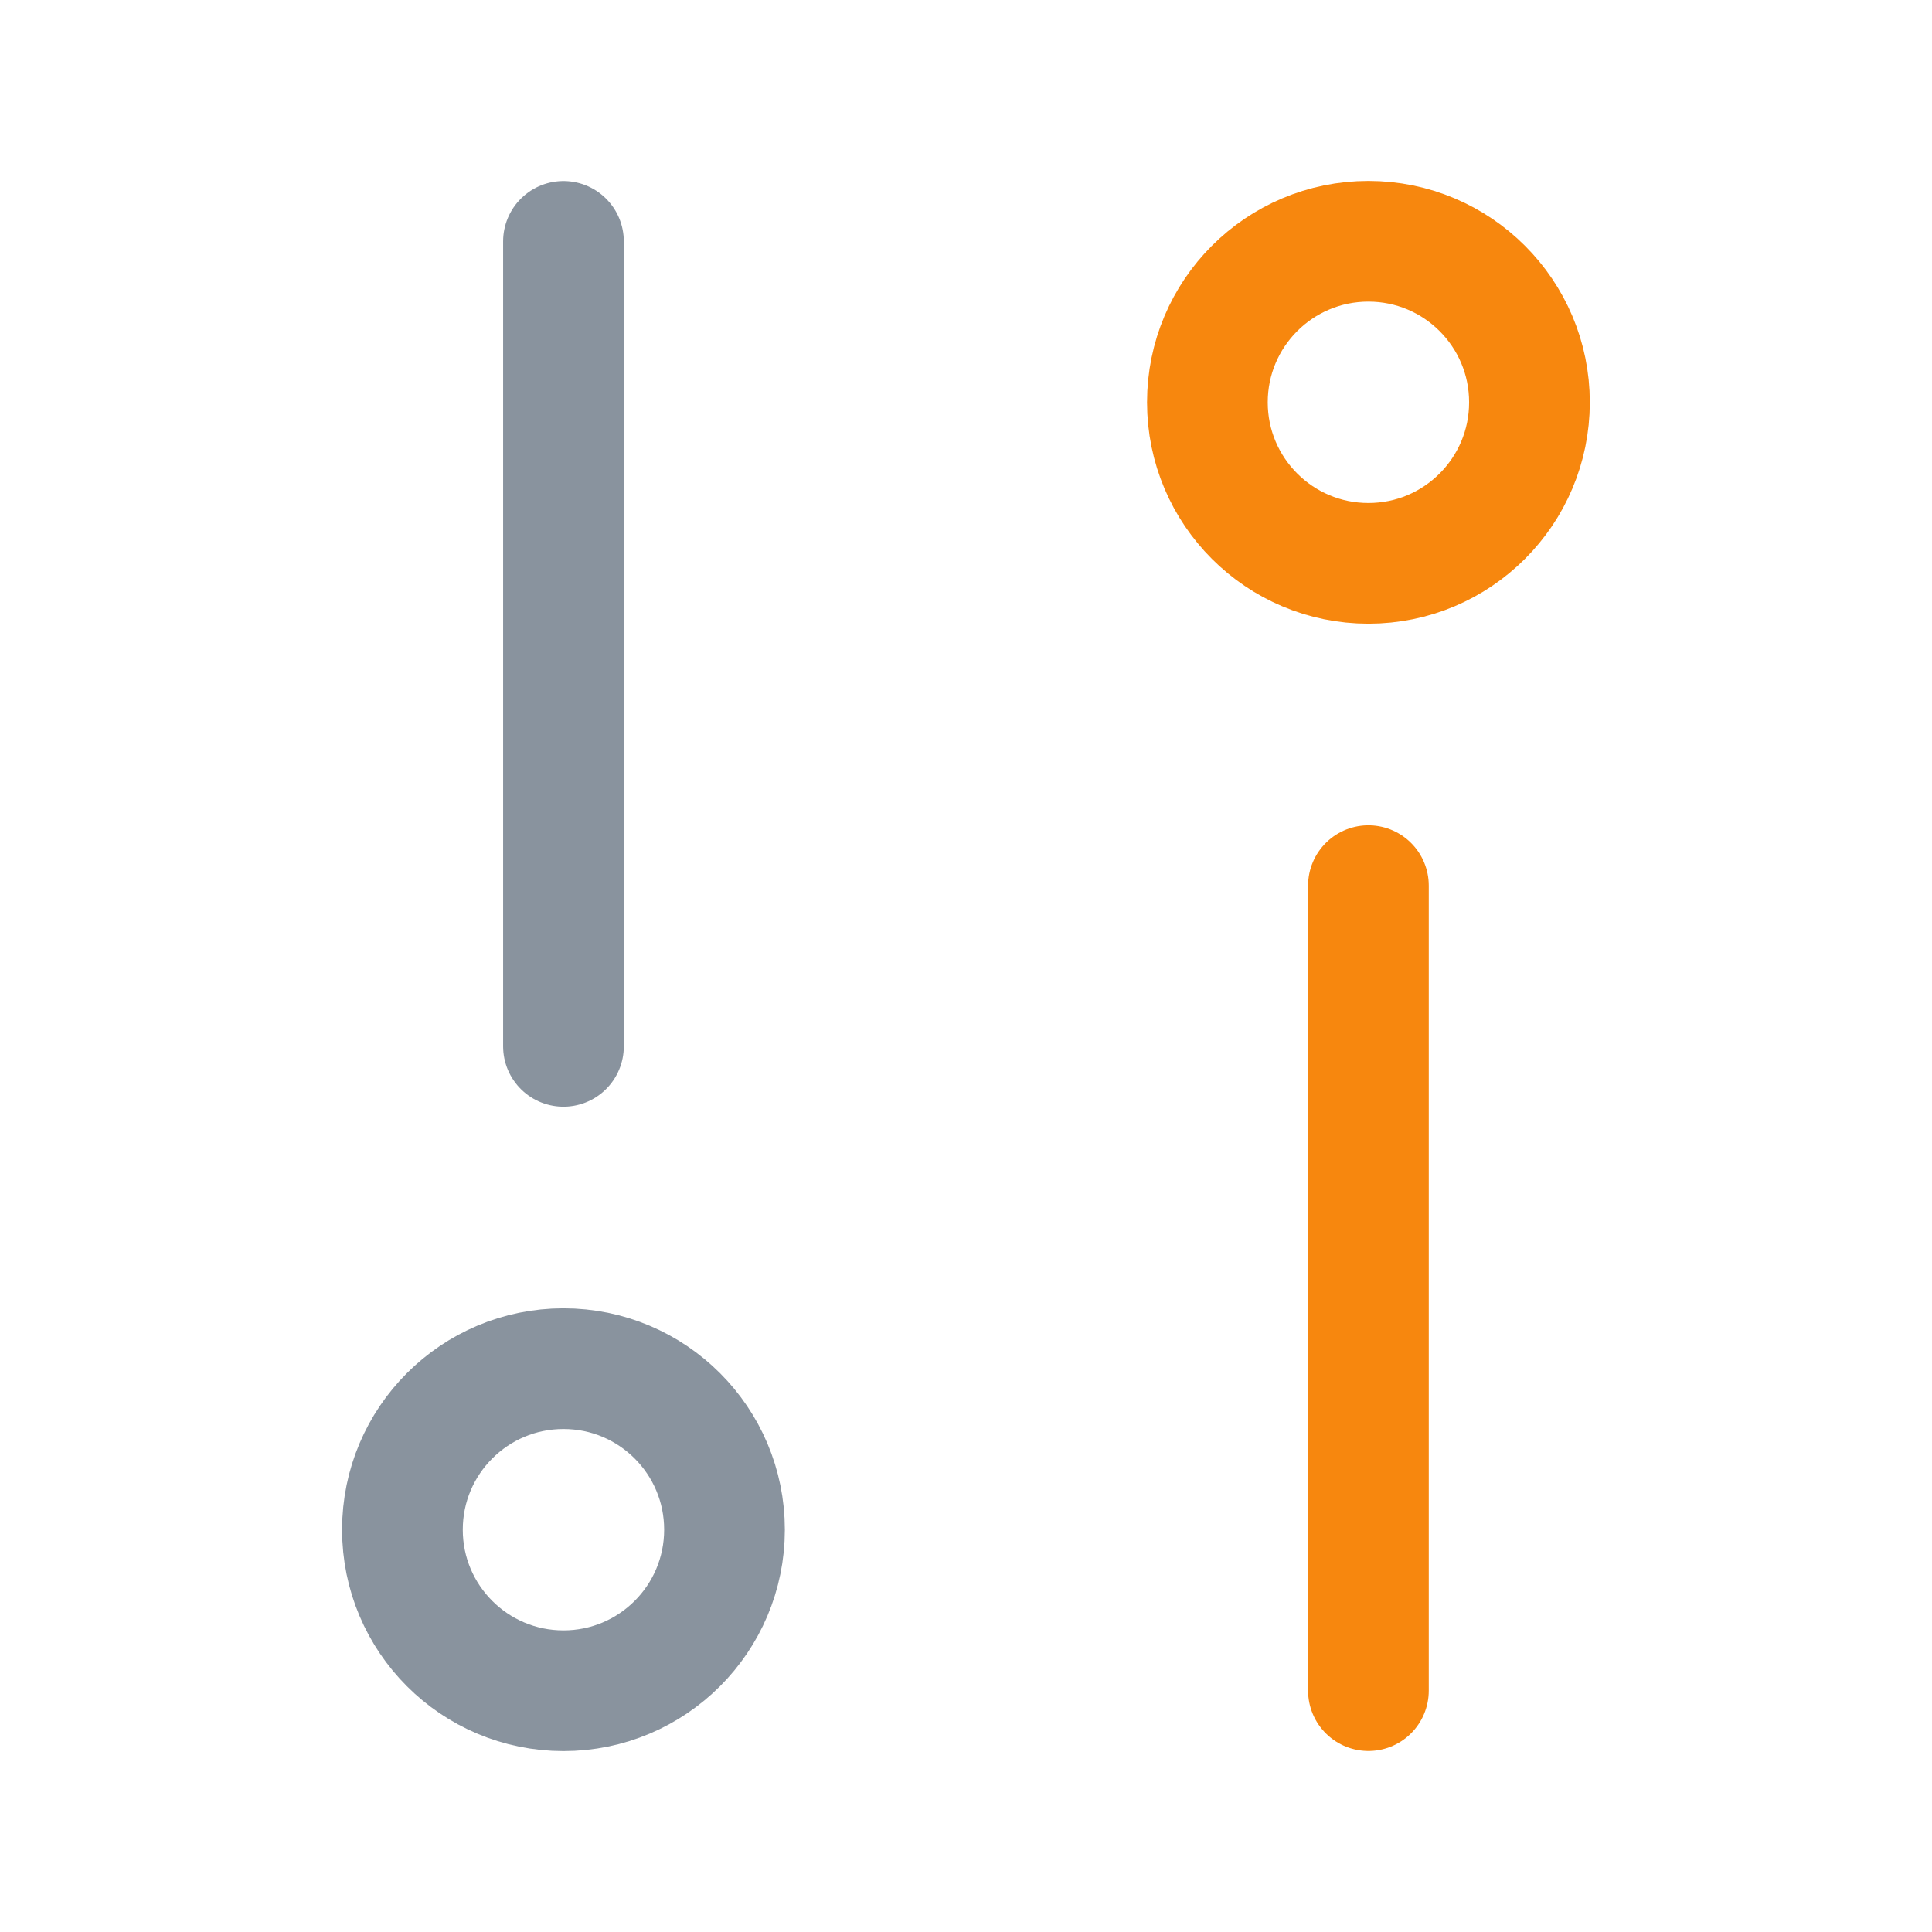 <svg width="17" height="17" viewBox="0 0 17 17" fill="none" xmlns="http://www.w3.org/2000/svg">
<path d="M4.958 2.124L4.958 9.207" stroke="#89939E" stroke-width="1.062" stroke-linecap="round" stroke-linejoin="round"/>
<circle cx="1.417" cy="1.417" r="1.417" transform="matrix(4.37114e-08 1 1 -4.37114e-08 3.541 12.043)" stroke="#89939E" stroke-width="1.062"/>
<path d="M12.041 14.876L12.041 7.793" stroke="#F7870E" stroke-width="1.062" stroke-linecap="round" stroke-linejoin="round"/>
<circle cx="12.041" cy="3.54" r="1.417" transform="rotate(-90 12.041 3.54)" stroke="#F7870E" stroke-width="1.062"/>
</svg>
